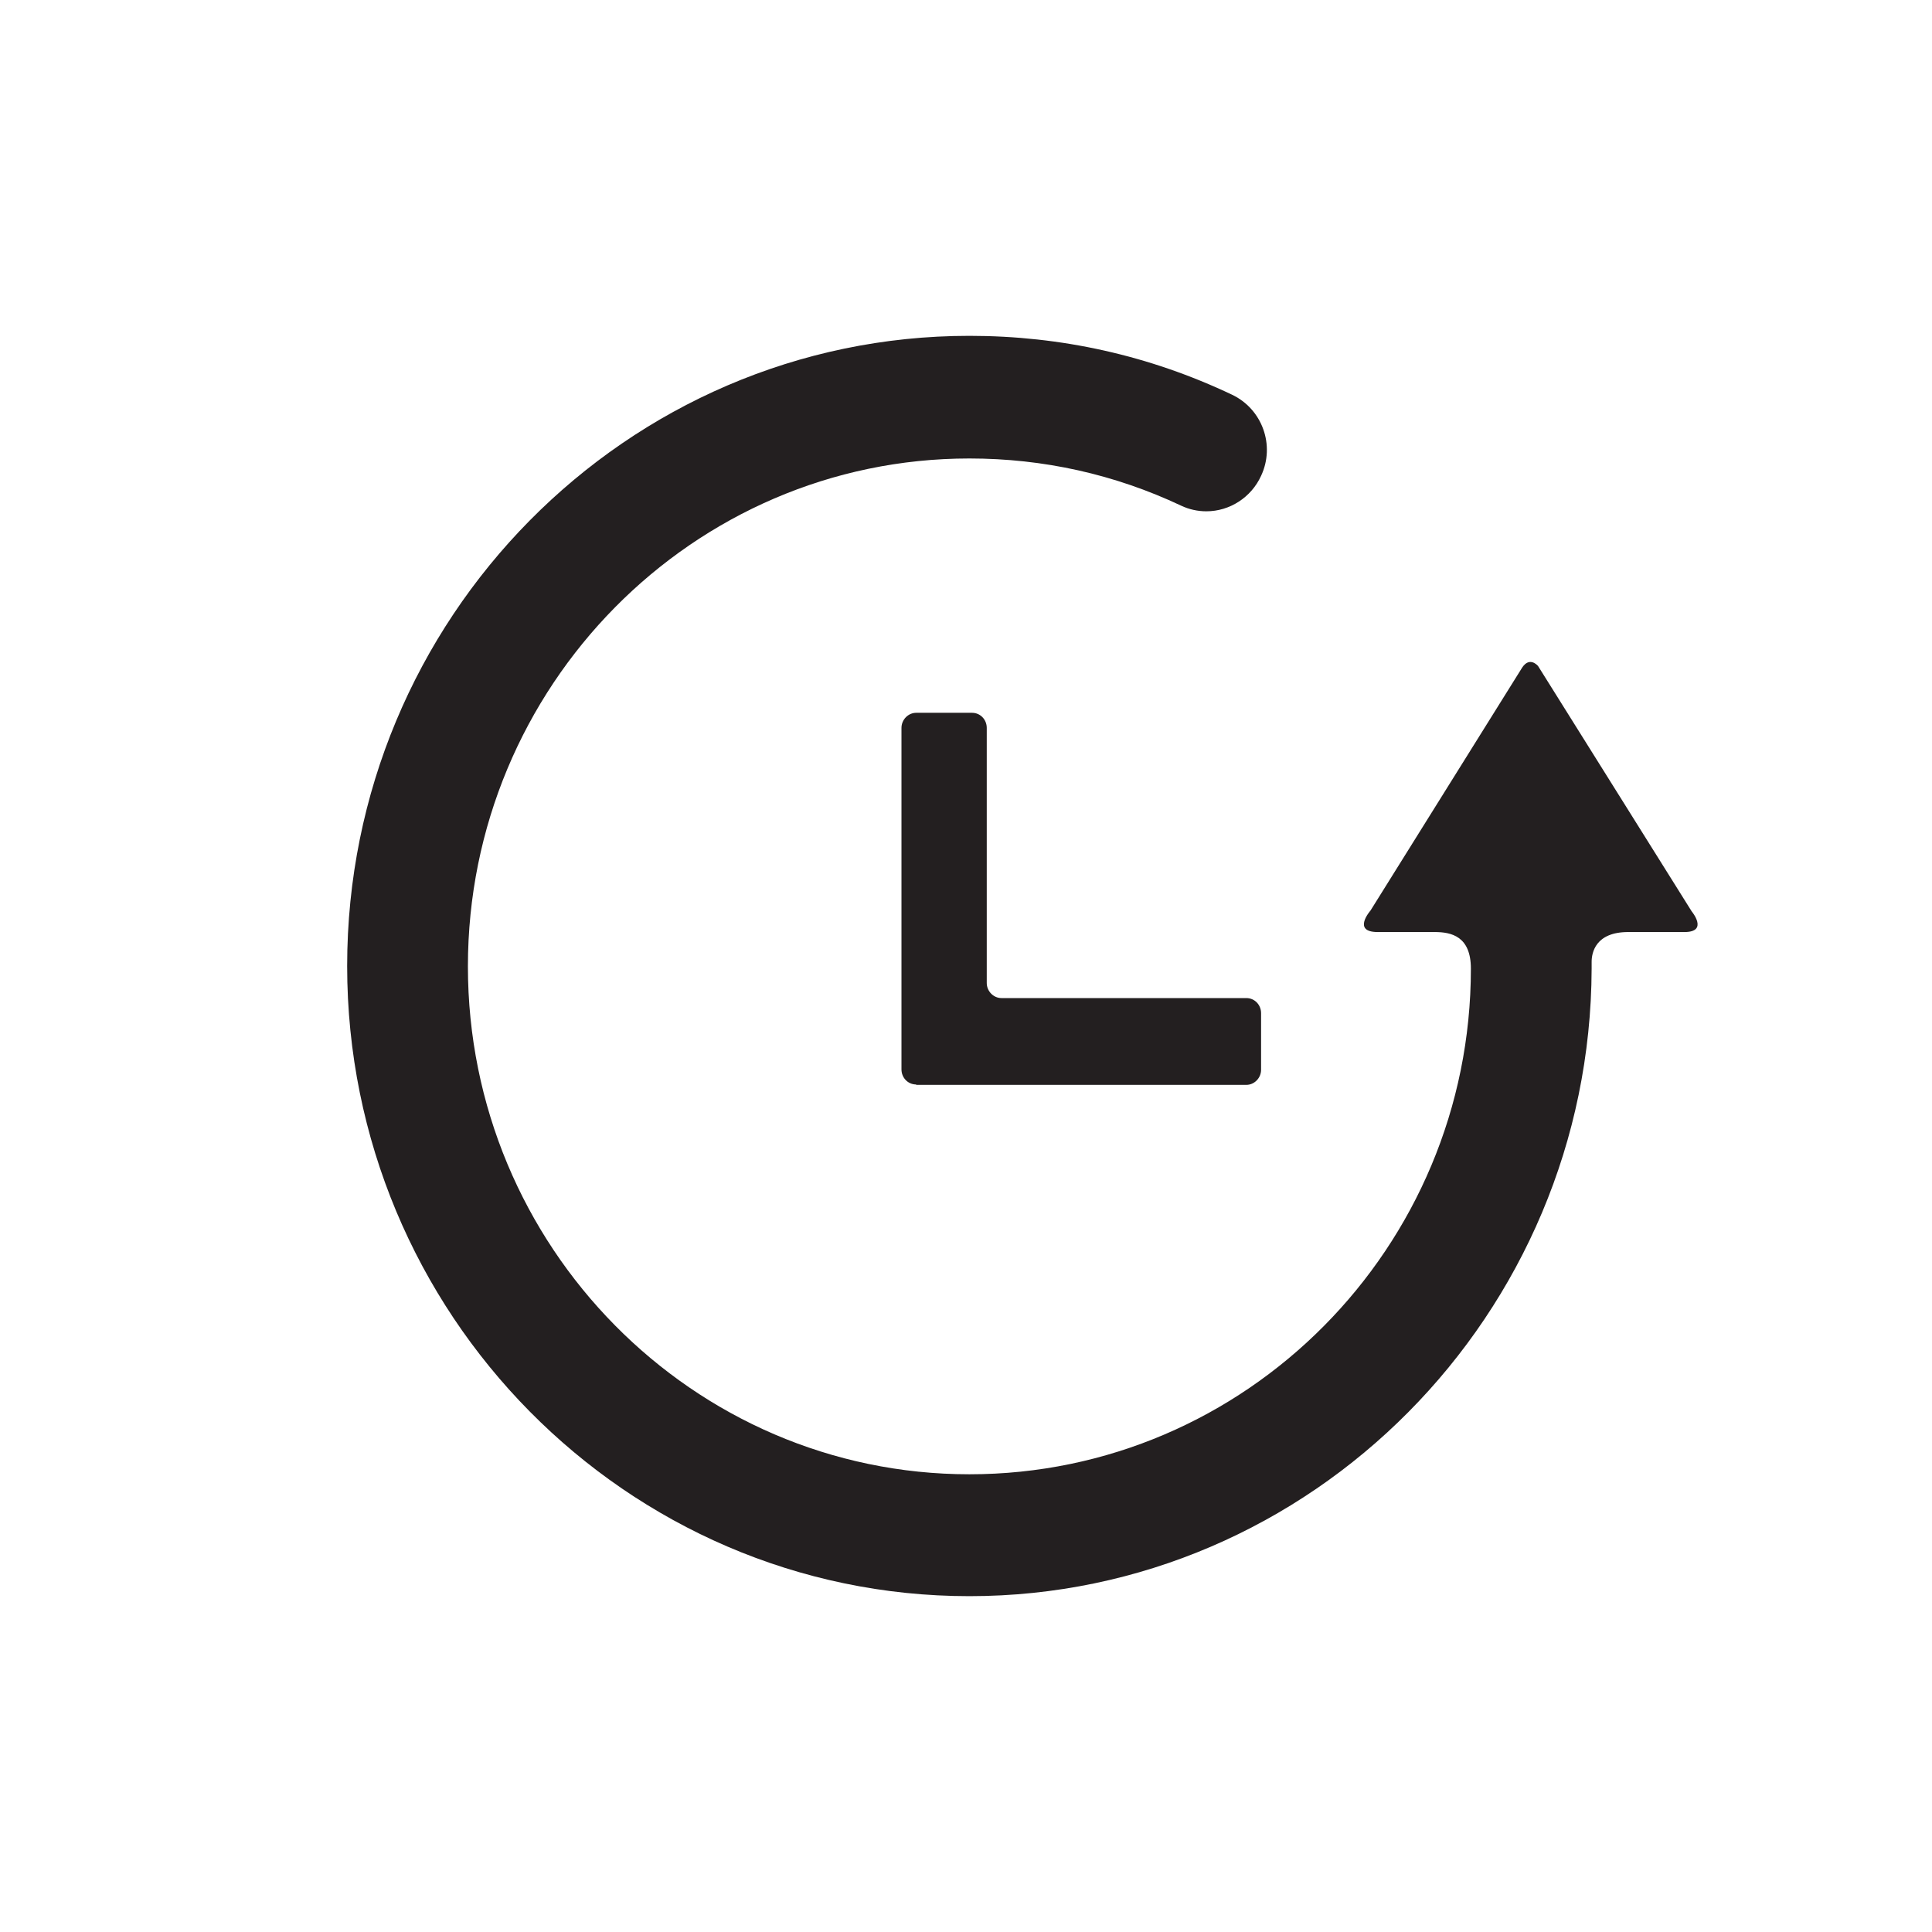 <?xml version="1.0" encoding="utf-8"?>
<!-- Generator: Adobe Illustrator 19.0.1, SVG Export Plug-In . SVG Version: 6.00 Build 0)  -->
<!DOCTYPE svg PUBLIC "-//W3C//DTD SVG 1.1//EN" "http://www.w3.org/Graphics/SVG/1.1/DTD/svg11.dtd">
<svg version="1.1" id="Warstwa_1" xmlns="http://www.w3.org/2000/svg" xmlns:xlink="http://www.w3.org/1999/xlink" x="0px" y="0px"
	 viewBox="0 0 512 512" style="enable-background:new 0 0 512 512;" xml:space="preserve">
<style type="text/css">
	.st0{fill:#231F20;}
</style>
<path id="path-1_1_" class="st0" d="M242.8,287.4c-2.2,0-3.9-1.8-3.9-4v-90.5c0-2.2,1.8-4,3.9-4h14.8c2.2,0,3.9,1.8,3.9,4v67.6
	c0,2.2,1.8,4,3.9,4l0,0h64.9c2.2,0,3.9,1.8,3.9,4v15c0,2.2-1.8,4-3.9,4h-87.5V287.4z M446.4,247c-6.3,0-14.9,0-14.9,0
	c-8.7,0-9.7,5.5-9.7,7.9c0,0.5,0,1.8,0,1.8C421.5,348.4,347.5,423,256.9,423C166,423,92,348.1,92,256S166,89,256.9,89
	c24.3,0,47.7,5.2,69.6,15.6c8,3.8,11.5,13.4,7.7,21.5c-2.6,5.7-8.3,9.4-14.5,9.4c-2.3,0-4.6-0.5-6.7-1.5
	c-17.6-8.3-36.5-12.5-56.1-12.5c-73.3,0-132.9,60.4-132.9,134.6s59.6,134.6,132.9,134.6s132.9-60.1,132.9-134c0-8.6-5.2-9.7-9.6-9.7
	c0,0-8.7,0-15.1,0c-6.9,0-1.9-5.7-1.9-5.7l40.2-64.4c2-3,4.1-0.5,4.2-0.4l40.7,65C448.3,241.5,452.9,247,446.4,247z"/>
</svg>
